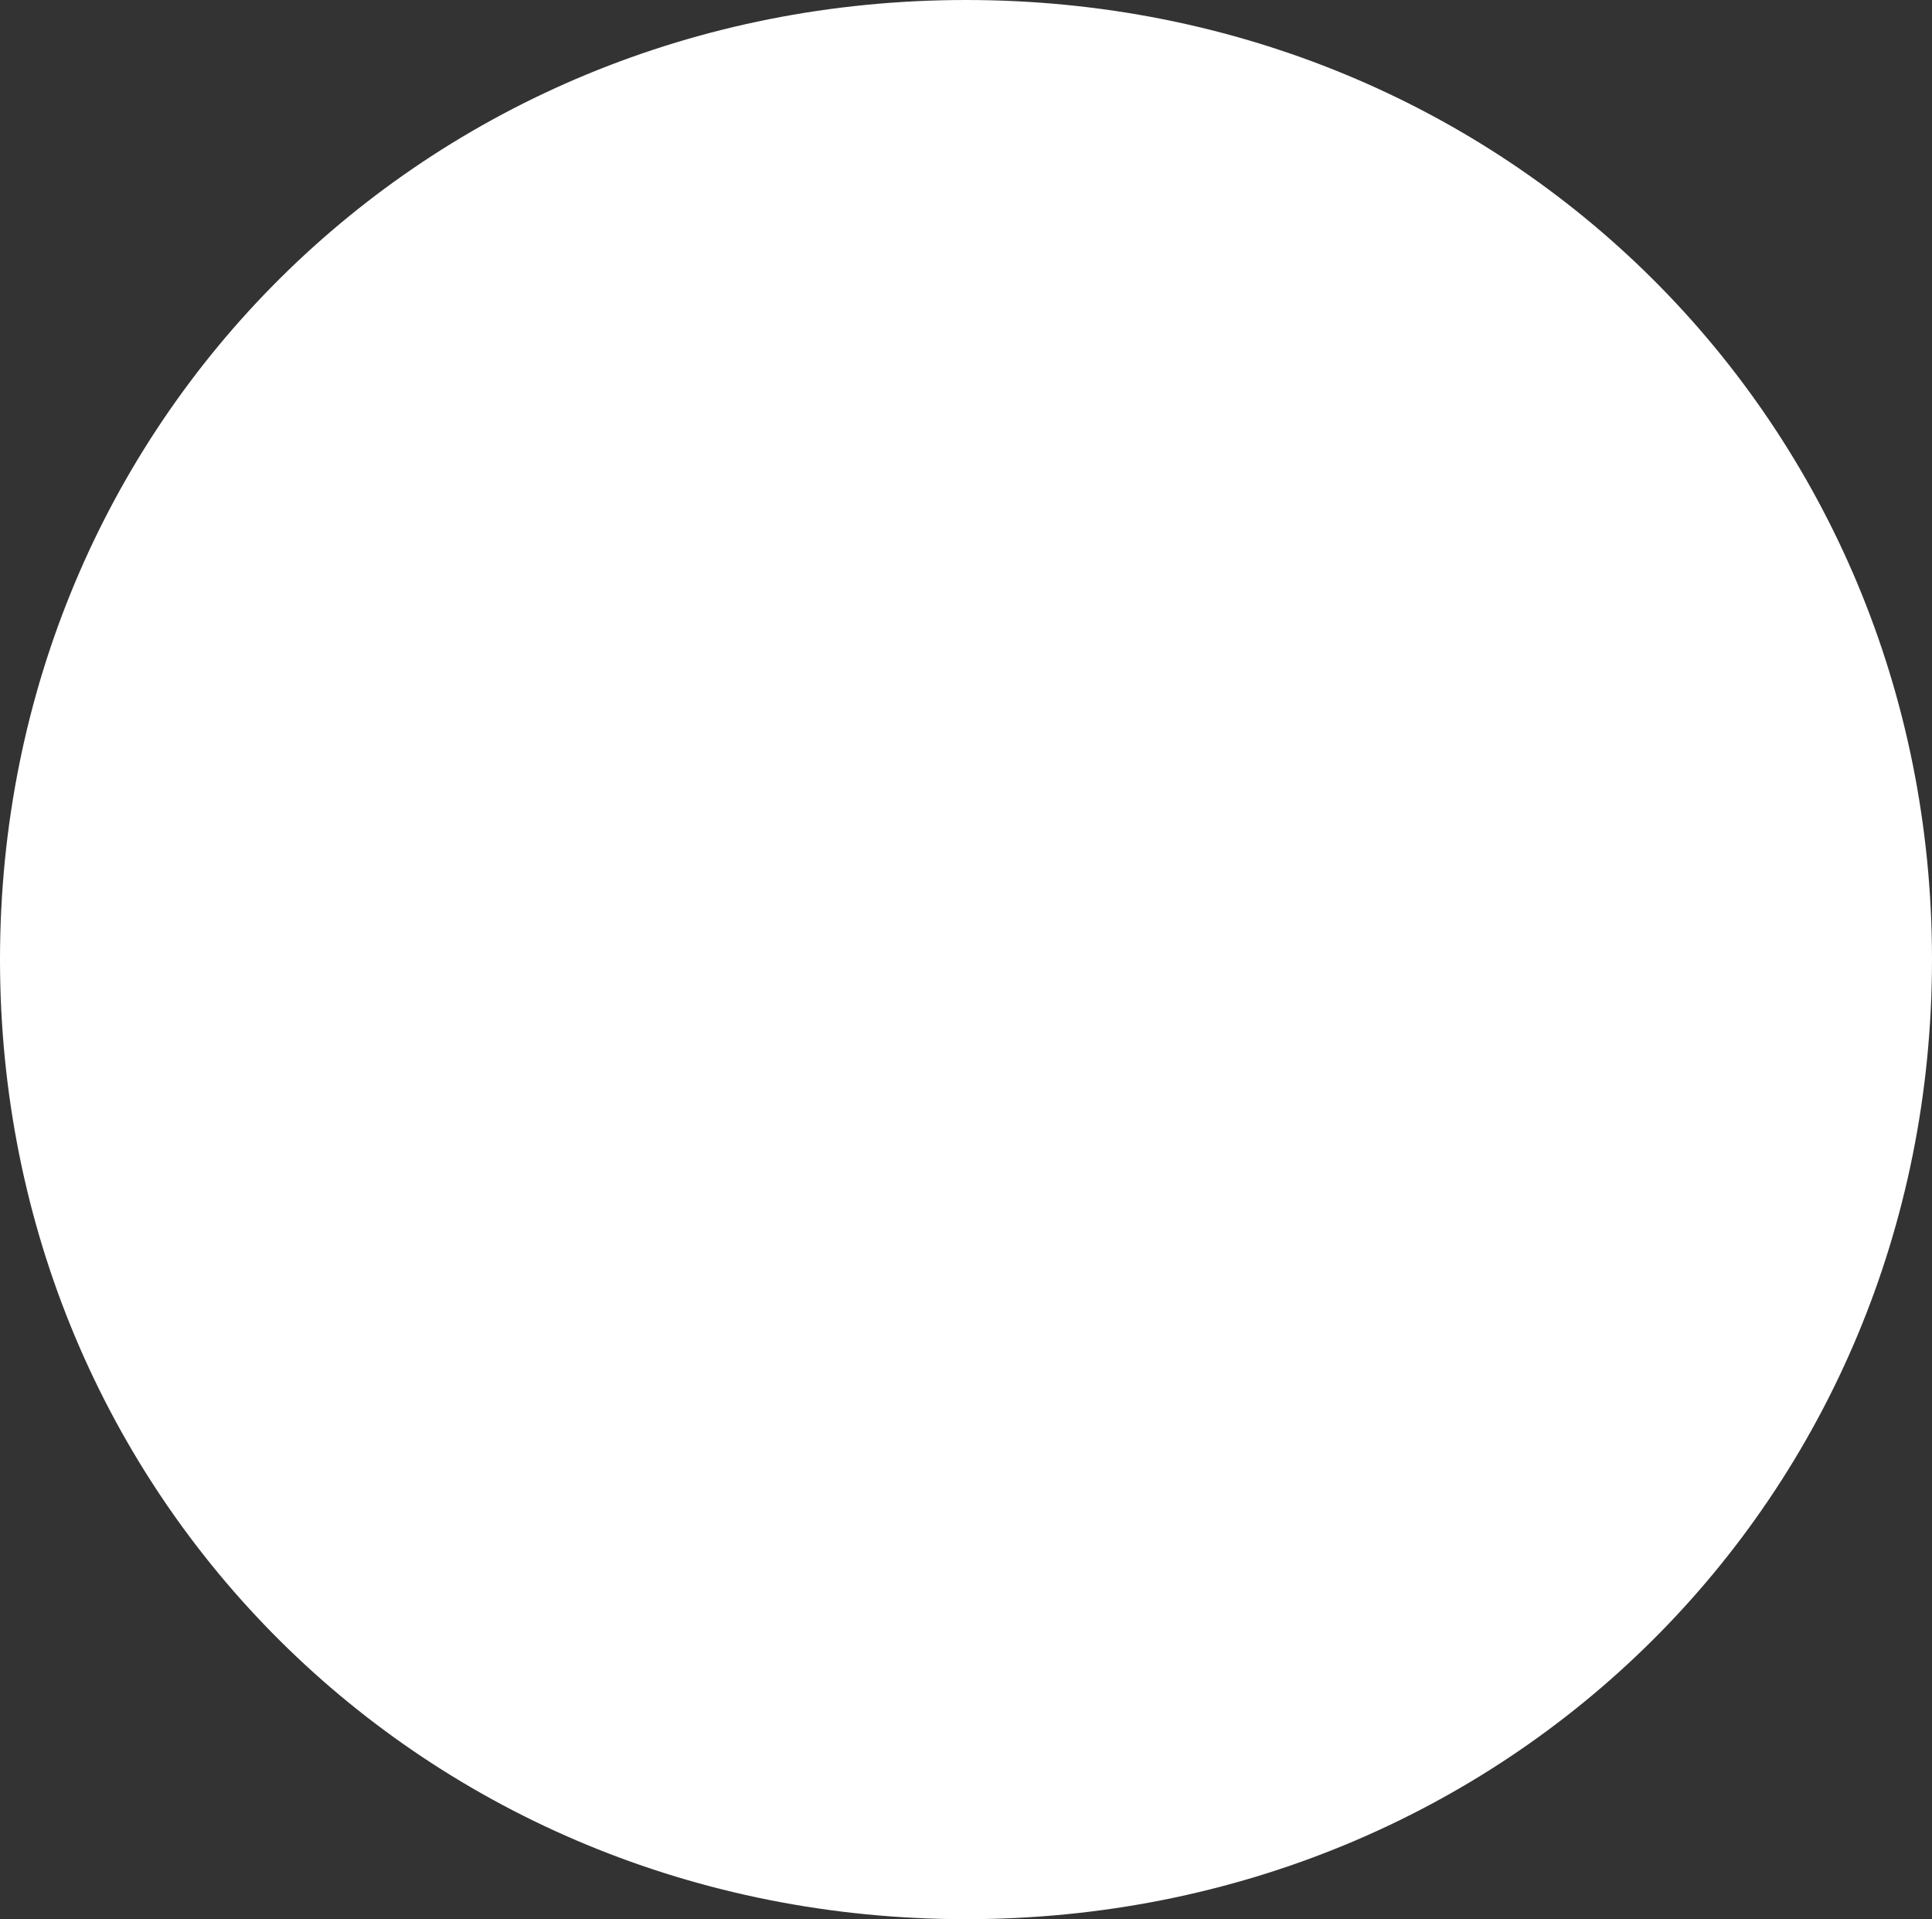 ﻿<?xml version="1.0" encoding="utf-8"?>
<svg version="1.1" xmlns:xlink="http://www.w3.org/1999/xlink" width="149px" height="148px" xmlns="http://www.w3.org/2000/svg">
  <rect width="100%" height="100%" fill="#333333" stroke="none"/>
  <g transform="matrix(1 0 0 1 -275 -362 )">
    <path d="M 349.5 362  C 391.22 362  424 394.56  424 436  C 424 477.44  391.22 510  349.5 510  C 307.78 510  275 477.44  275 436  C 275 394.56  307.78 362  349.5 362  Z " fill-rule="nonzero" fill="#ffffff" stroke="none" />
  </g>
</svg>